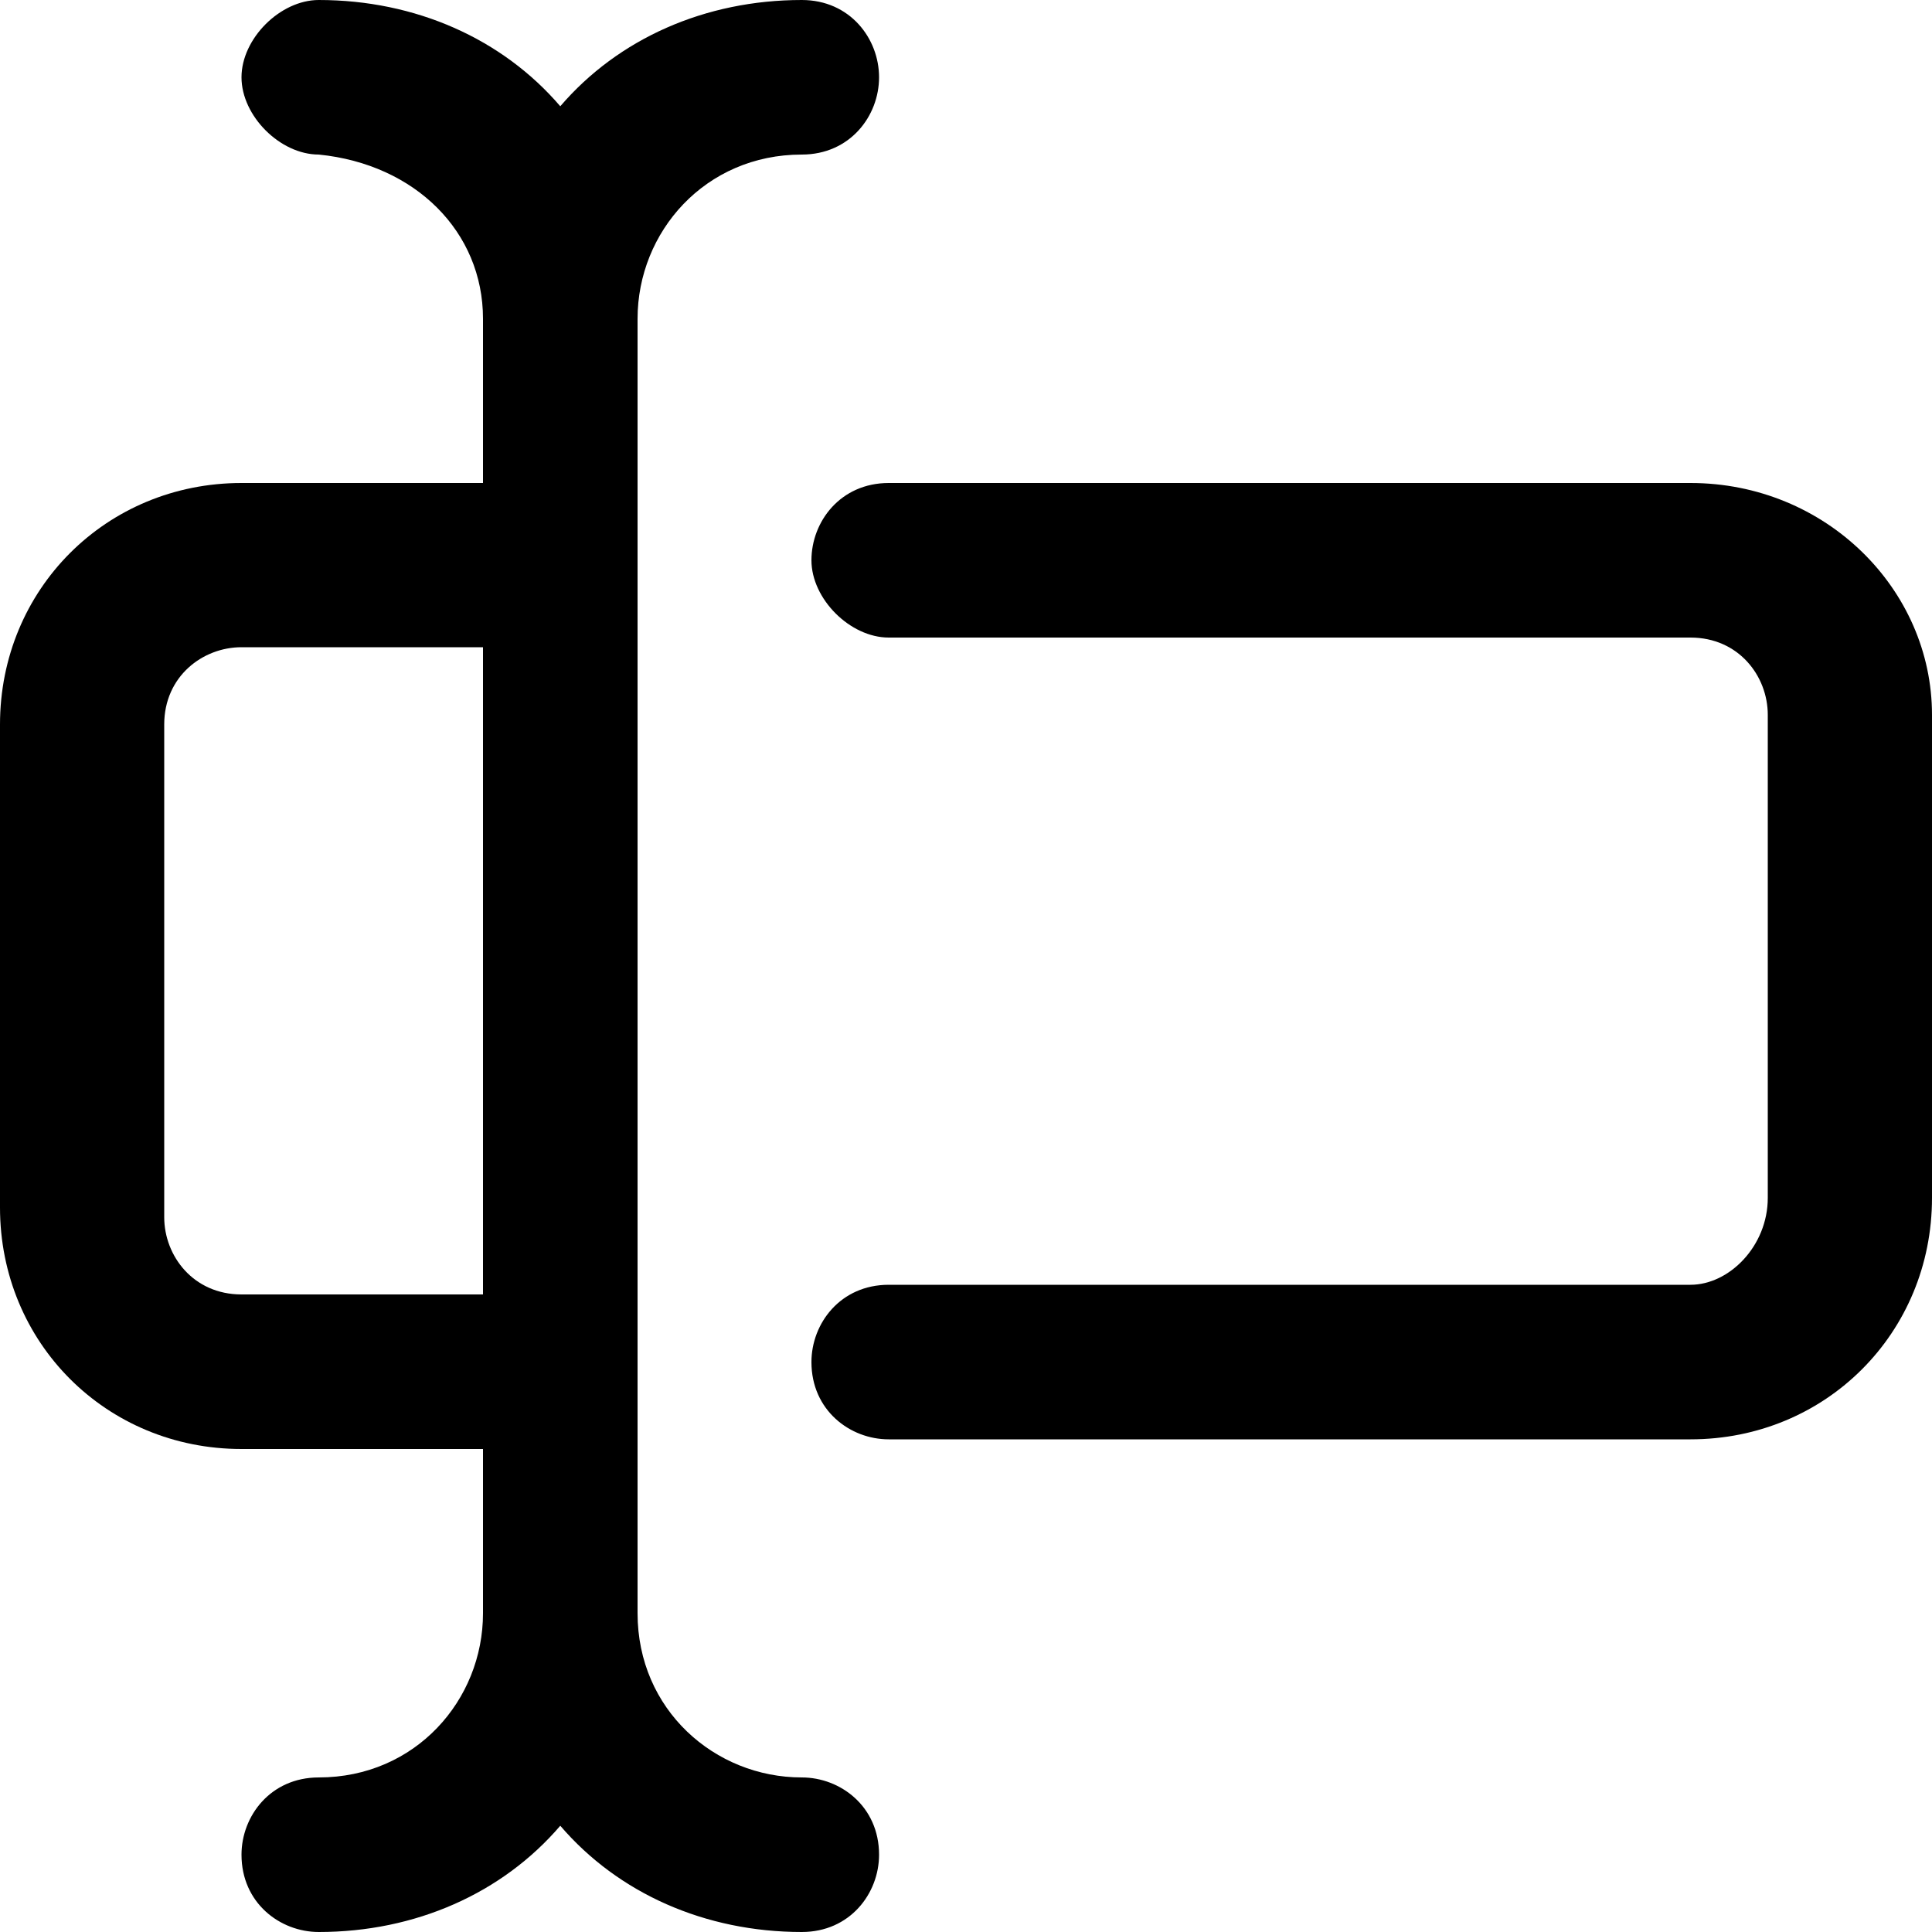 <svg version="1.0" id="ICONS" xmlns="http://www.w3.org/2000/svg" xmlns:xlink="http://www.w3.org/1999/xlink" x="0px" y="0px" viewBox="0 0 20 20" style="enable-background:new 0 0 20 20;" xml:space="preserve">
<style type="text/css">
</style>
<g>
	<path d="M2.5,15H5v1.7c0,0.9-0.7,1.7-1.7,1.7c-0.5,0-0.8,0.4-0.8,0.8c0,0.5,0.4,0.8,0.8,0.8c1,0,1.9-0.4,2.5-1.1
		C6.4,19.6,7.3,20,8.3,20c0.5,0,0.8-0.4,0.8-0.8c0-0.5-0.4-0.8-0.8-0.8c-0.9,0-1.7-0.7-1.7-1.7V3.3c0-0.9,0.7-1.7,1.7-1.7
		c0.5,0,0.8-0.4,0.8-0.8S8.8,0,8.3,0c-1,0-1.9,0.4-2.5,1.1C5.2,0.4,4.3,0,3.3,0C2.9,0,2.5,0.4,2.5,0.8s0.4,0.8,0.8,0.8
		C4.3,1.7,5,2.4,5,3.3V5H2.5C1.1,5,0,6.1,0,7.5l0,0v5C0,13.9,1.1,15,2.5,15z M1.7,7.5c0-0.5,0.4-0.8,0.8-0.8H5v6.7H2.5
		c-0.5,0-0.8-0.4-0.8-0.8V7.5z"></path>
	<path d="M17.5,13.3H9.2c-0.5,0-0.8,0.4-0.8,0.8c0,0.5,0.4,0.8,0.8,0.8h8.3c1.4,0,2.5-1.1,2.5-2.5v-5
		C20,6.1,18.9,5,17.5,5H9.2C8.7,5,8.4,5.4,8.4,5.8c0,0.4,0.4,0.8,0.8,0.8h8.3c0.5,0,0.8,0.4,0.8,0.8v5
		C18.3,12.9,17.9,13.3,17.5,13.3z"></path>
</g>
</svg>
